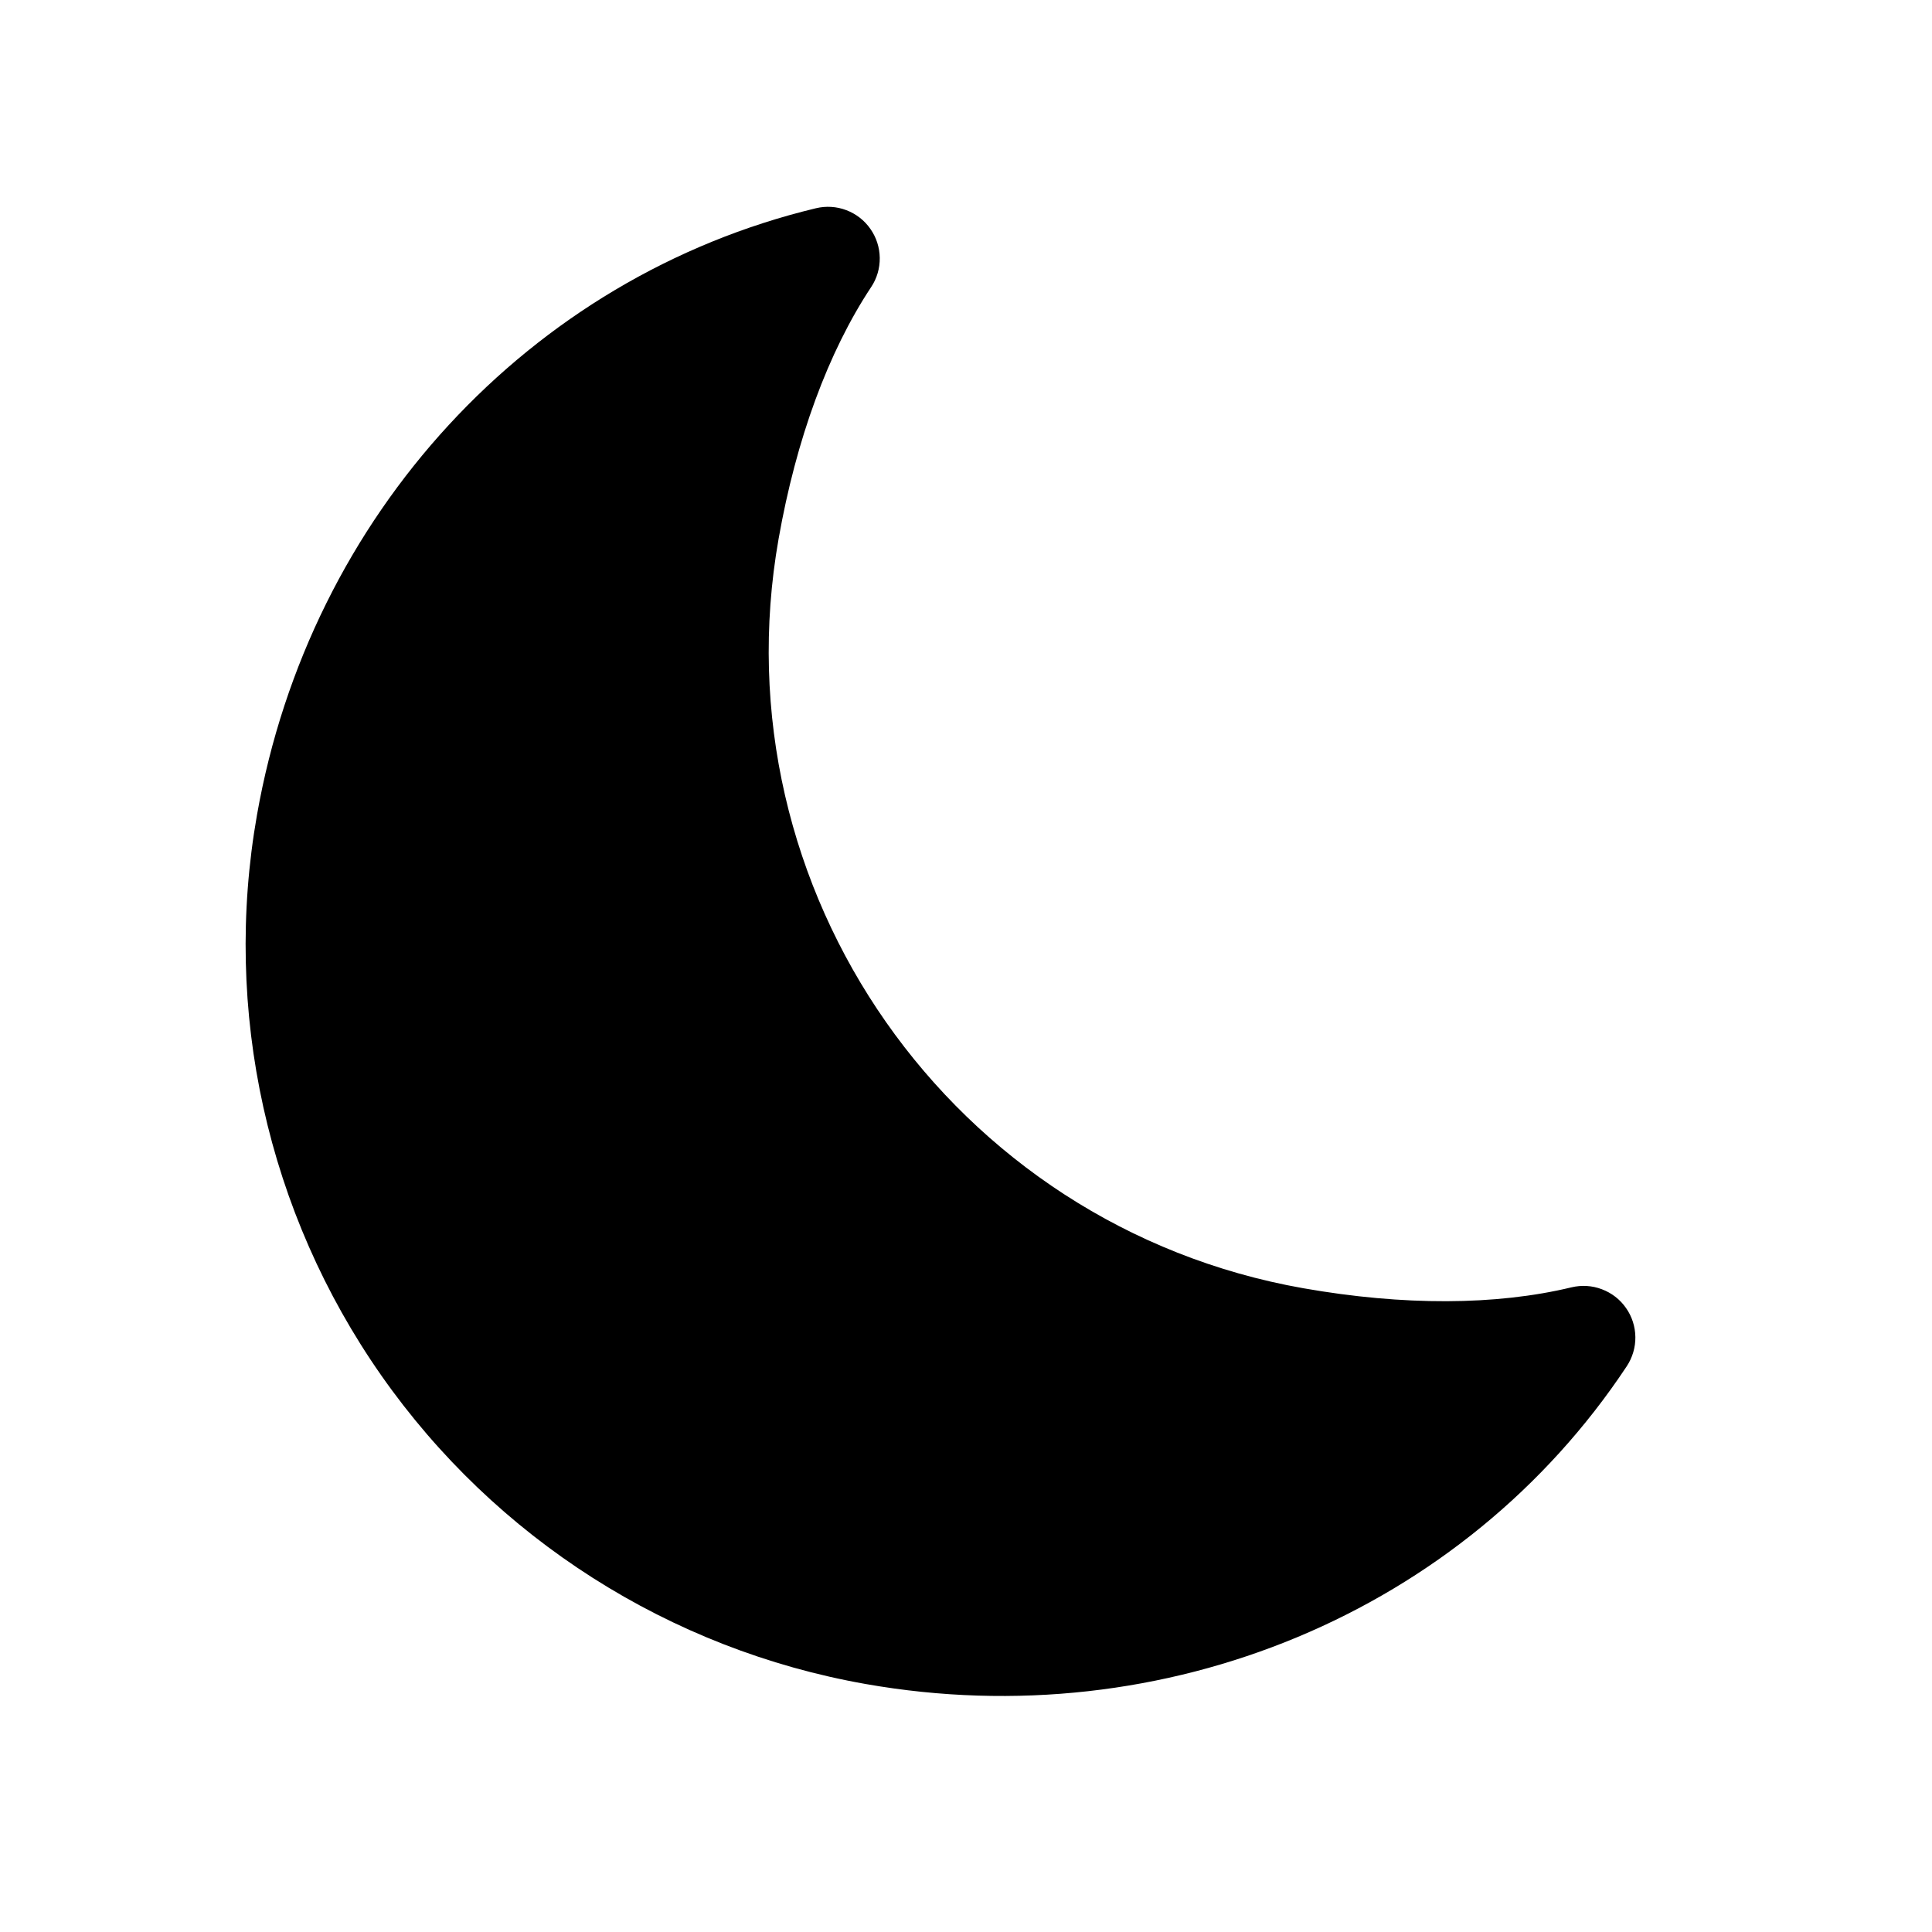 <svg width="28" height="28" viewBox="0 0 28 28" fill="none" xmlns="http://www.w3.org/2000/svg">
<g clip-path="url(#clip0)">
<path d="M12.546 24.406C9.706 23.905 7.18 22.296 5.526 19.934C3.872 17.571 3.224 14.648 3.725 11.807C4.49 7.468 7.669 4.017 11.825 3.018C11.971 2.983 12.125 2.992 12.266 3.046C12.406 3.099 12.528 3.193 12.614 3.317C12.701 3.44 12.748 3.587 12.75 3.737C12.752 3.888 12.709 4.036 12.625 4.161C12.003 5.101 11.539 6.363 11.284 7.809C10.386 12.9 13.797 17.772 18.888 18.67C20.335 18.925 21.68 18.921 22.775 18.657C22.922 18.622 23.075 18.631 23.216 18.685C23.357 18.738 23.479 18.832 23.565 18.956C23.652 19.079 23.699 19.226 23.701 19.377C23.703 19.527 23.659 19.675 23.576 19.801C21.215 23.364 16.885 25.171 12.546 24.406Z" fill="black"/>
</g>
<defs>
<clipPath id="clip0">
<rect width="24" height="24" fill="white" transform="translate(4.266 0.099) rotate(10)"/>
</clipPath>
</defs>
</svg>
